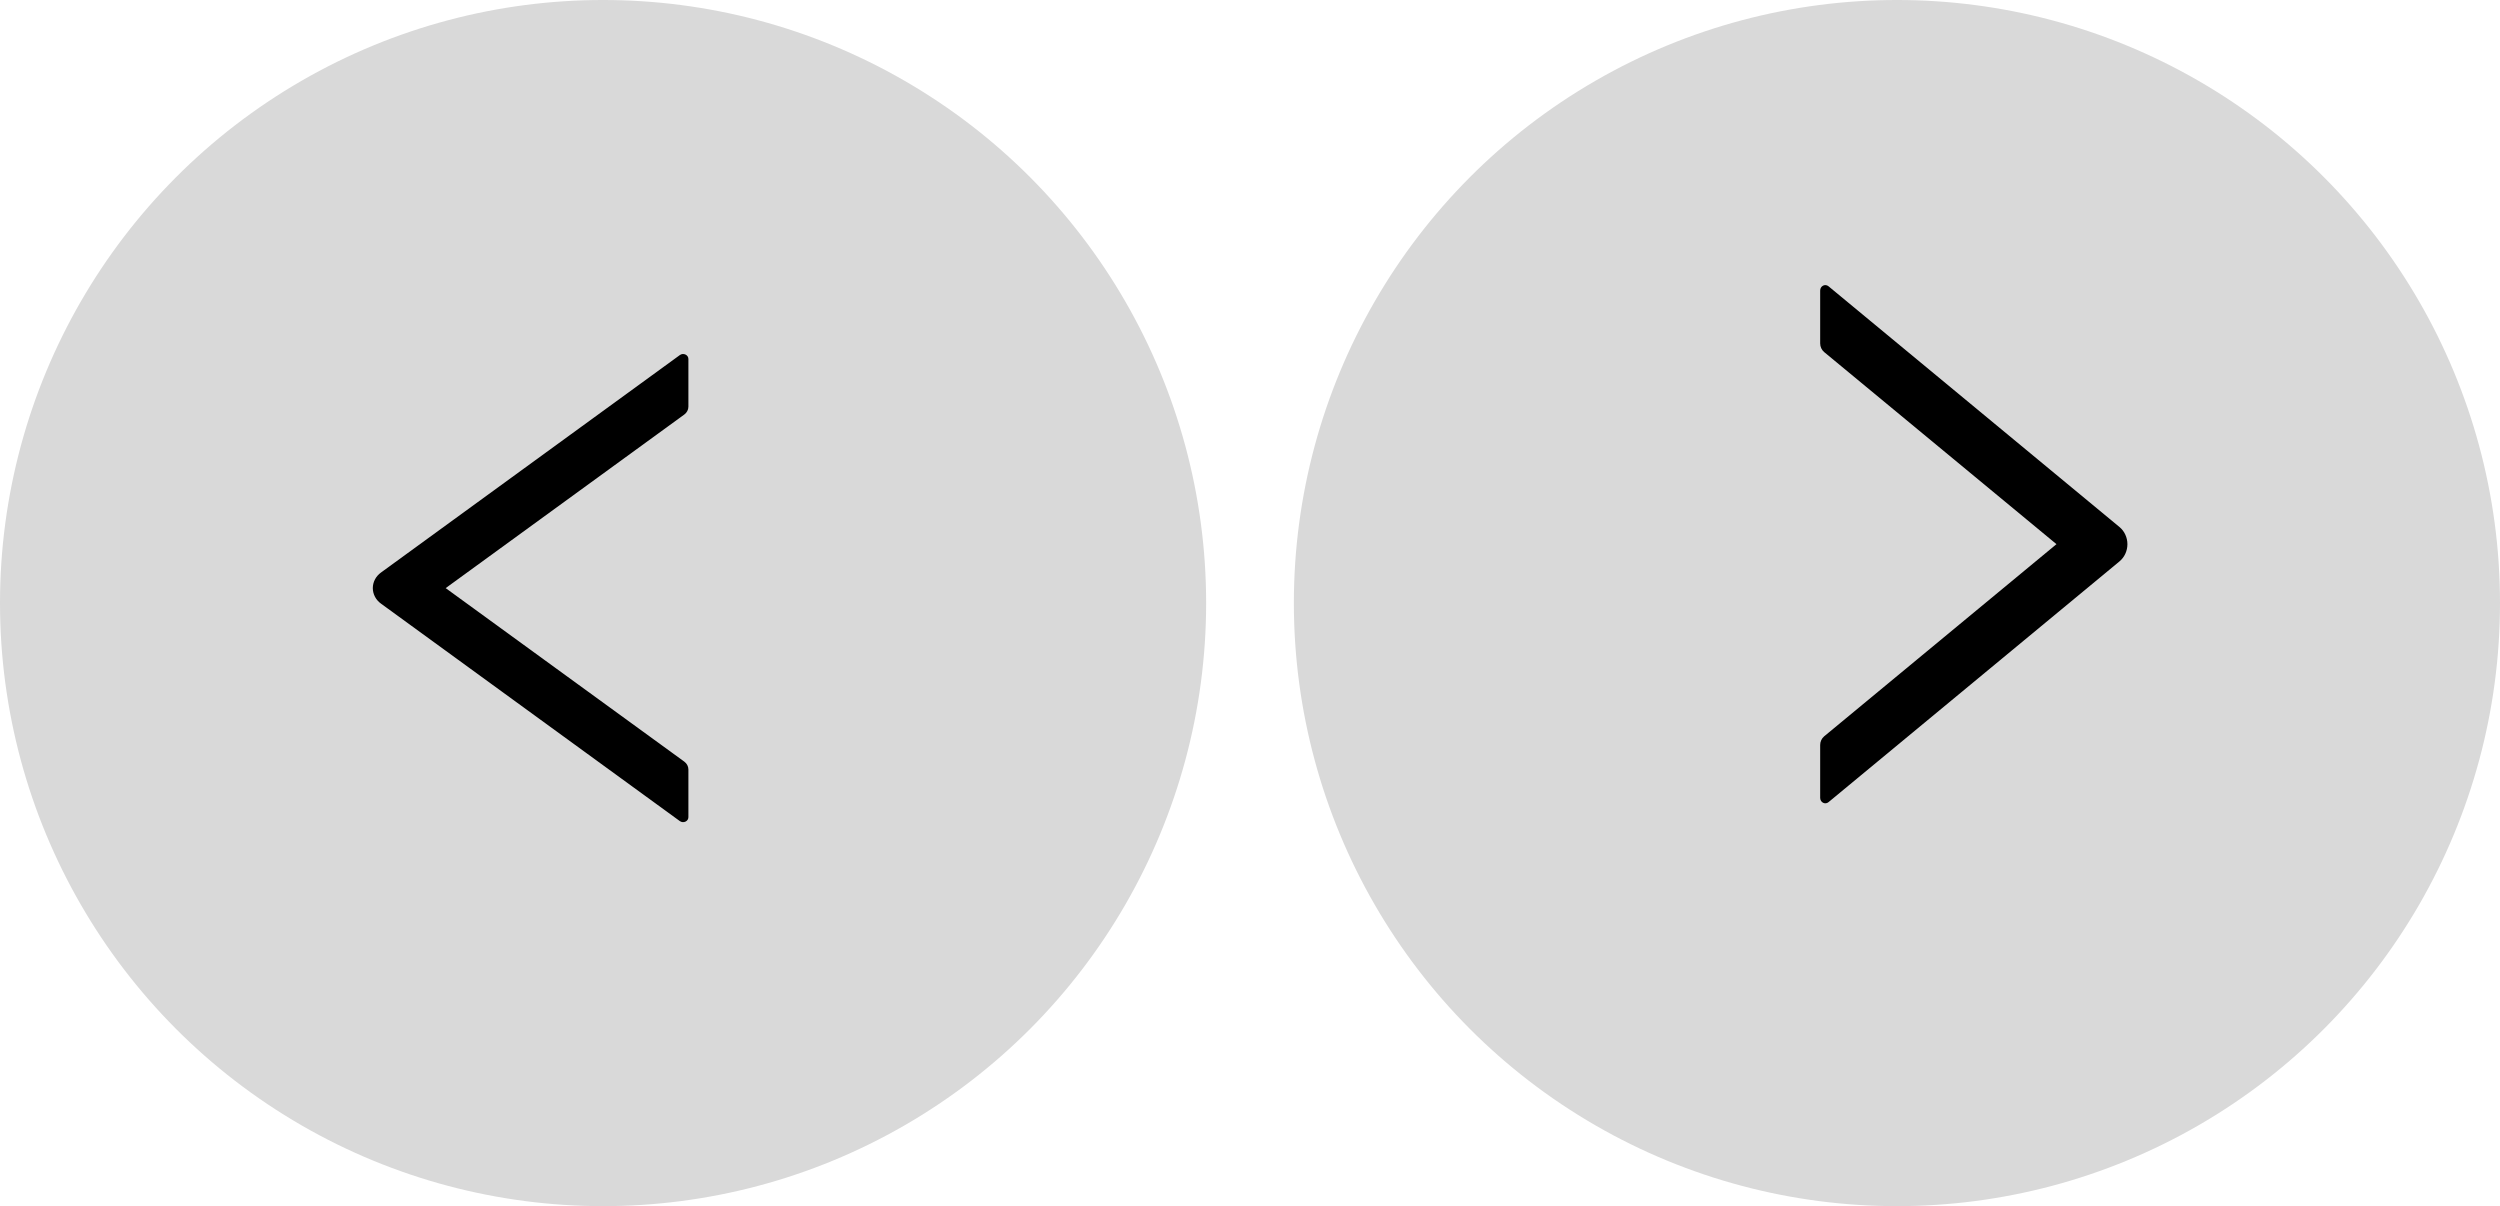 <svg width="114" height="55" viewBox="0 0 114 55" fill="none" xmlns="http://www.w3.org/2000/svg">
<circle cx="27.5" cy="27.5" r="27.5" fill="#D9D9D9"/>
<circle cx="86.5" cy="27.5" r="27.5" fill="#D9D9D9"/>
<path d="M83 33.971V36.381C83 36.59 83.227 36.706 83.38 36.578L96.648 25.6C96.76 25.507 96.852 25.388 96.914 25.252C96.977 25.116 97.01 24.967 97.01 24.816C97.01 24.664 96.977 24.515 96.914 24.379C96.852 24.243 96.76 24.124 96.648 24.032L83.38 13.054C83.224 12.926 83 13.041 83 13.25V15.66C83 15.813 83.068 15.959 83.18 16.053L93.775 24.814L83.18 33.578C83.068 33.672 83 33.819 83 33.971Z" fill="black"/>
<path d="M31.391 18.546V16.369C31.391 16.18 31.158 16.076 31.001 16.191L17.372 26.108C17.256 26.192 17.162 26.3 17.098 26.422C17.034 26.545 17 26.68 17 26.817C17 26.953 17.034 27.088 17.098 27.211C17.162 27.334 17.256 27.441 17.372 27.525L31.001 37.442C31.161 37.557 31.391 37.453 31.391 37.264V35.087C31.391 34.949 31.321 34.817 31.206 34.732L20.323 26.818L31.206 18.901C31.321 18.816 31.391 18.684 31.391 18.546Z" fill="black"/>
</svg>
